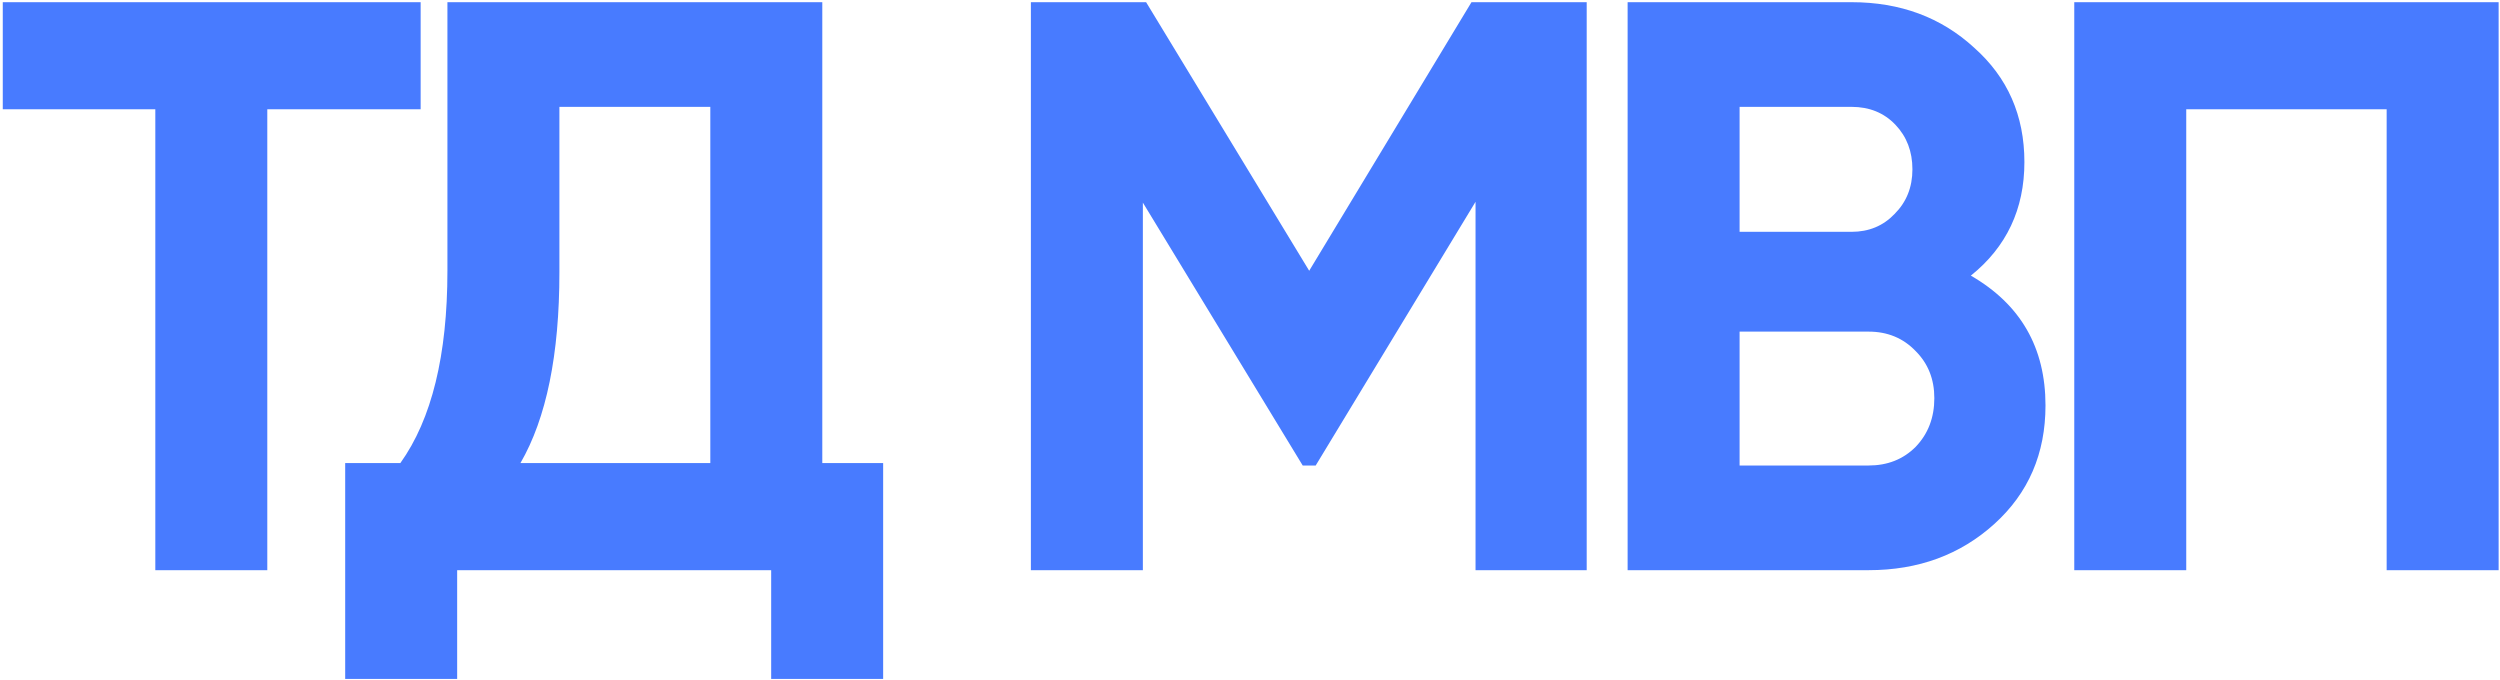 <svg width="228" height="62" viewBox="0 0 228 62" fill="none" xmlns="http://www.w3.org/2000/svg">
<path d="M38.363 0.2V9.968H24.377V52H14.165V9.968H0.253V0.2H38.363ZM74.993 42.232H80.543V61.916H70.331V52H41.693V61.916H31.481V42.232H36.513C39.374 38.236 40.805 32.39 40.805 24.694V0.2H74.993V42.232ZM47.465 42.232H64.781V9.746H51.017V24.842C51.017 32.341 49.833 38.137 47.465 42.232ZM144.707 0.2V52H134.569V18.404L119.991 42.454H118.807L104.229 18.478V52H94.017V0.2H104.525L119.399 24.694L134.199 0.2H144.707ZM179.741 25.138C184.279 27.753 186.549 31.699 186.549 36.978C186.549 41.369 184.995 44.97 181.887 47.782C178.779 50.594 174.955 52 170.417 52H148.439V0.2H168.863C173.303 0.2 177.027 1.581 180.037 4.344C183.095 7.057 184.625 10.535 184.625 14.778C184.625 19.07 182.997 22.523 179.741 25.138ZM168.863 9.746H158.651V21.142H168.863C170.441 21.142 171.749 20.599 172.785 19.514C173.87 18.429 174.413 17.072 174.413 15.444C174.413 13.816 173.895 12.459 172.859 11.374C171.823 10.289 170.491 9.746 168.863 9.746ZM170.417 42.454C172.143 42.454 173.574 41.887 174.709 40.752C175.843 39.568 176.411 38.088 176.411 36.312C176.411 34.585 175.843 33.155 174.709 32.02C173.574 30.836 172.143 30.244 170.417 30.244H158.651V42.454H170.417ZM227.875 0.2V52H217.663V9.968H199.385V52H189.173V0.2H227.875Z" fill="#487BFF"/>
</svg>